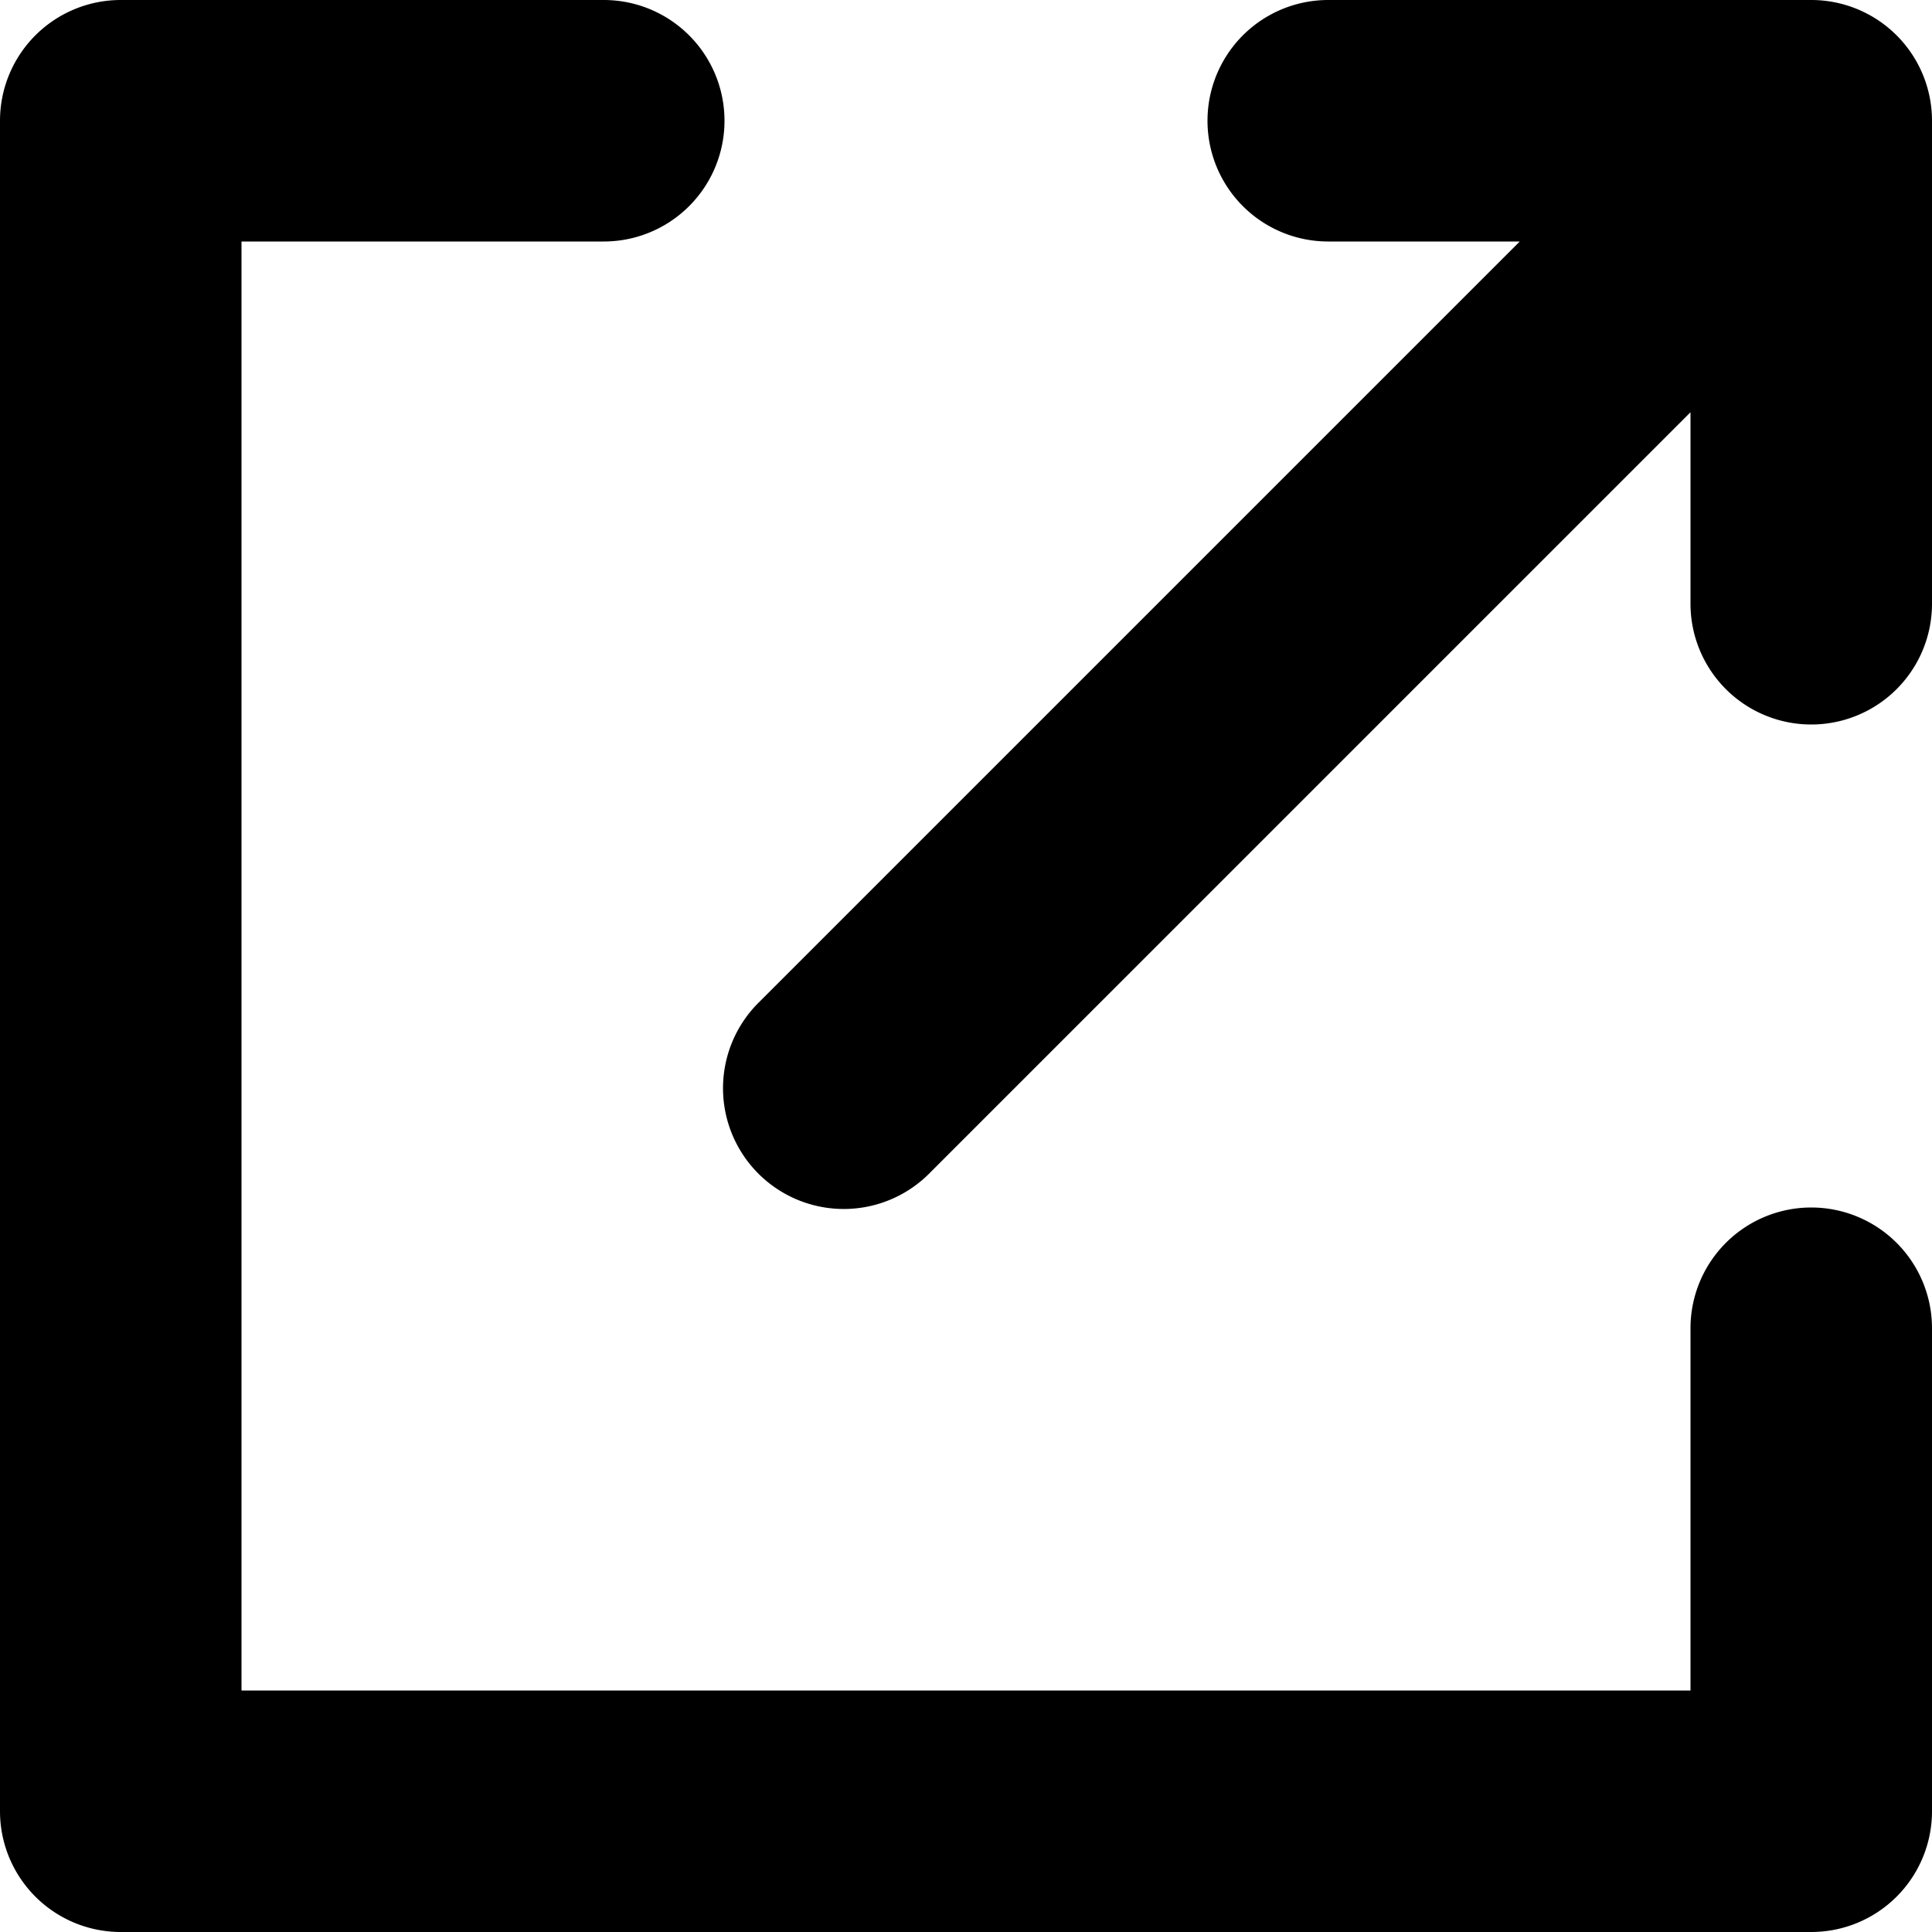 <svg xmlns="http://www.w3.org/2000/svg" viewBox="0 0 16 16">
  <title>share, publish, social media, send, network</title>
  <g>
    <path d="M15,10a1,1,0,0,0-1,1v3H2V2H5A1,1,0,0,0,5,0H1A1,1,0,0,0,0,1V15a1,1,0,0,0,1,1H15a1,1,0,0,0,1-1V11A1,1,0,0,0,15,10Z"/>
    <path d="M15,0H11a1,1,0,0,0,0,2h1.586L6.293,8.293A1,1,0,1,0,7.707,9.707L14,3.414V5a1,1,0,0,0,2,0V1A1,1,0,0,0,15,0Z"/>
  </g>
</svg>
